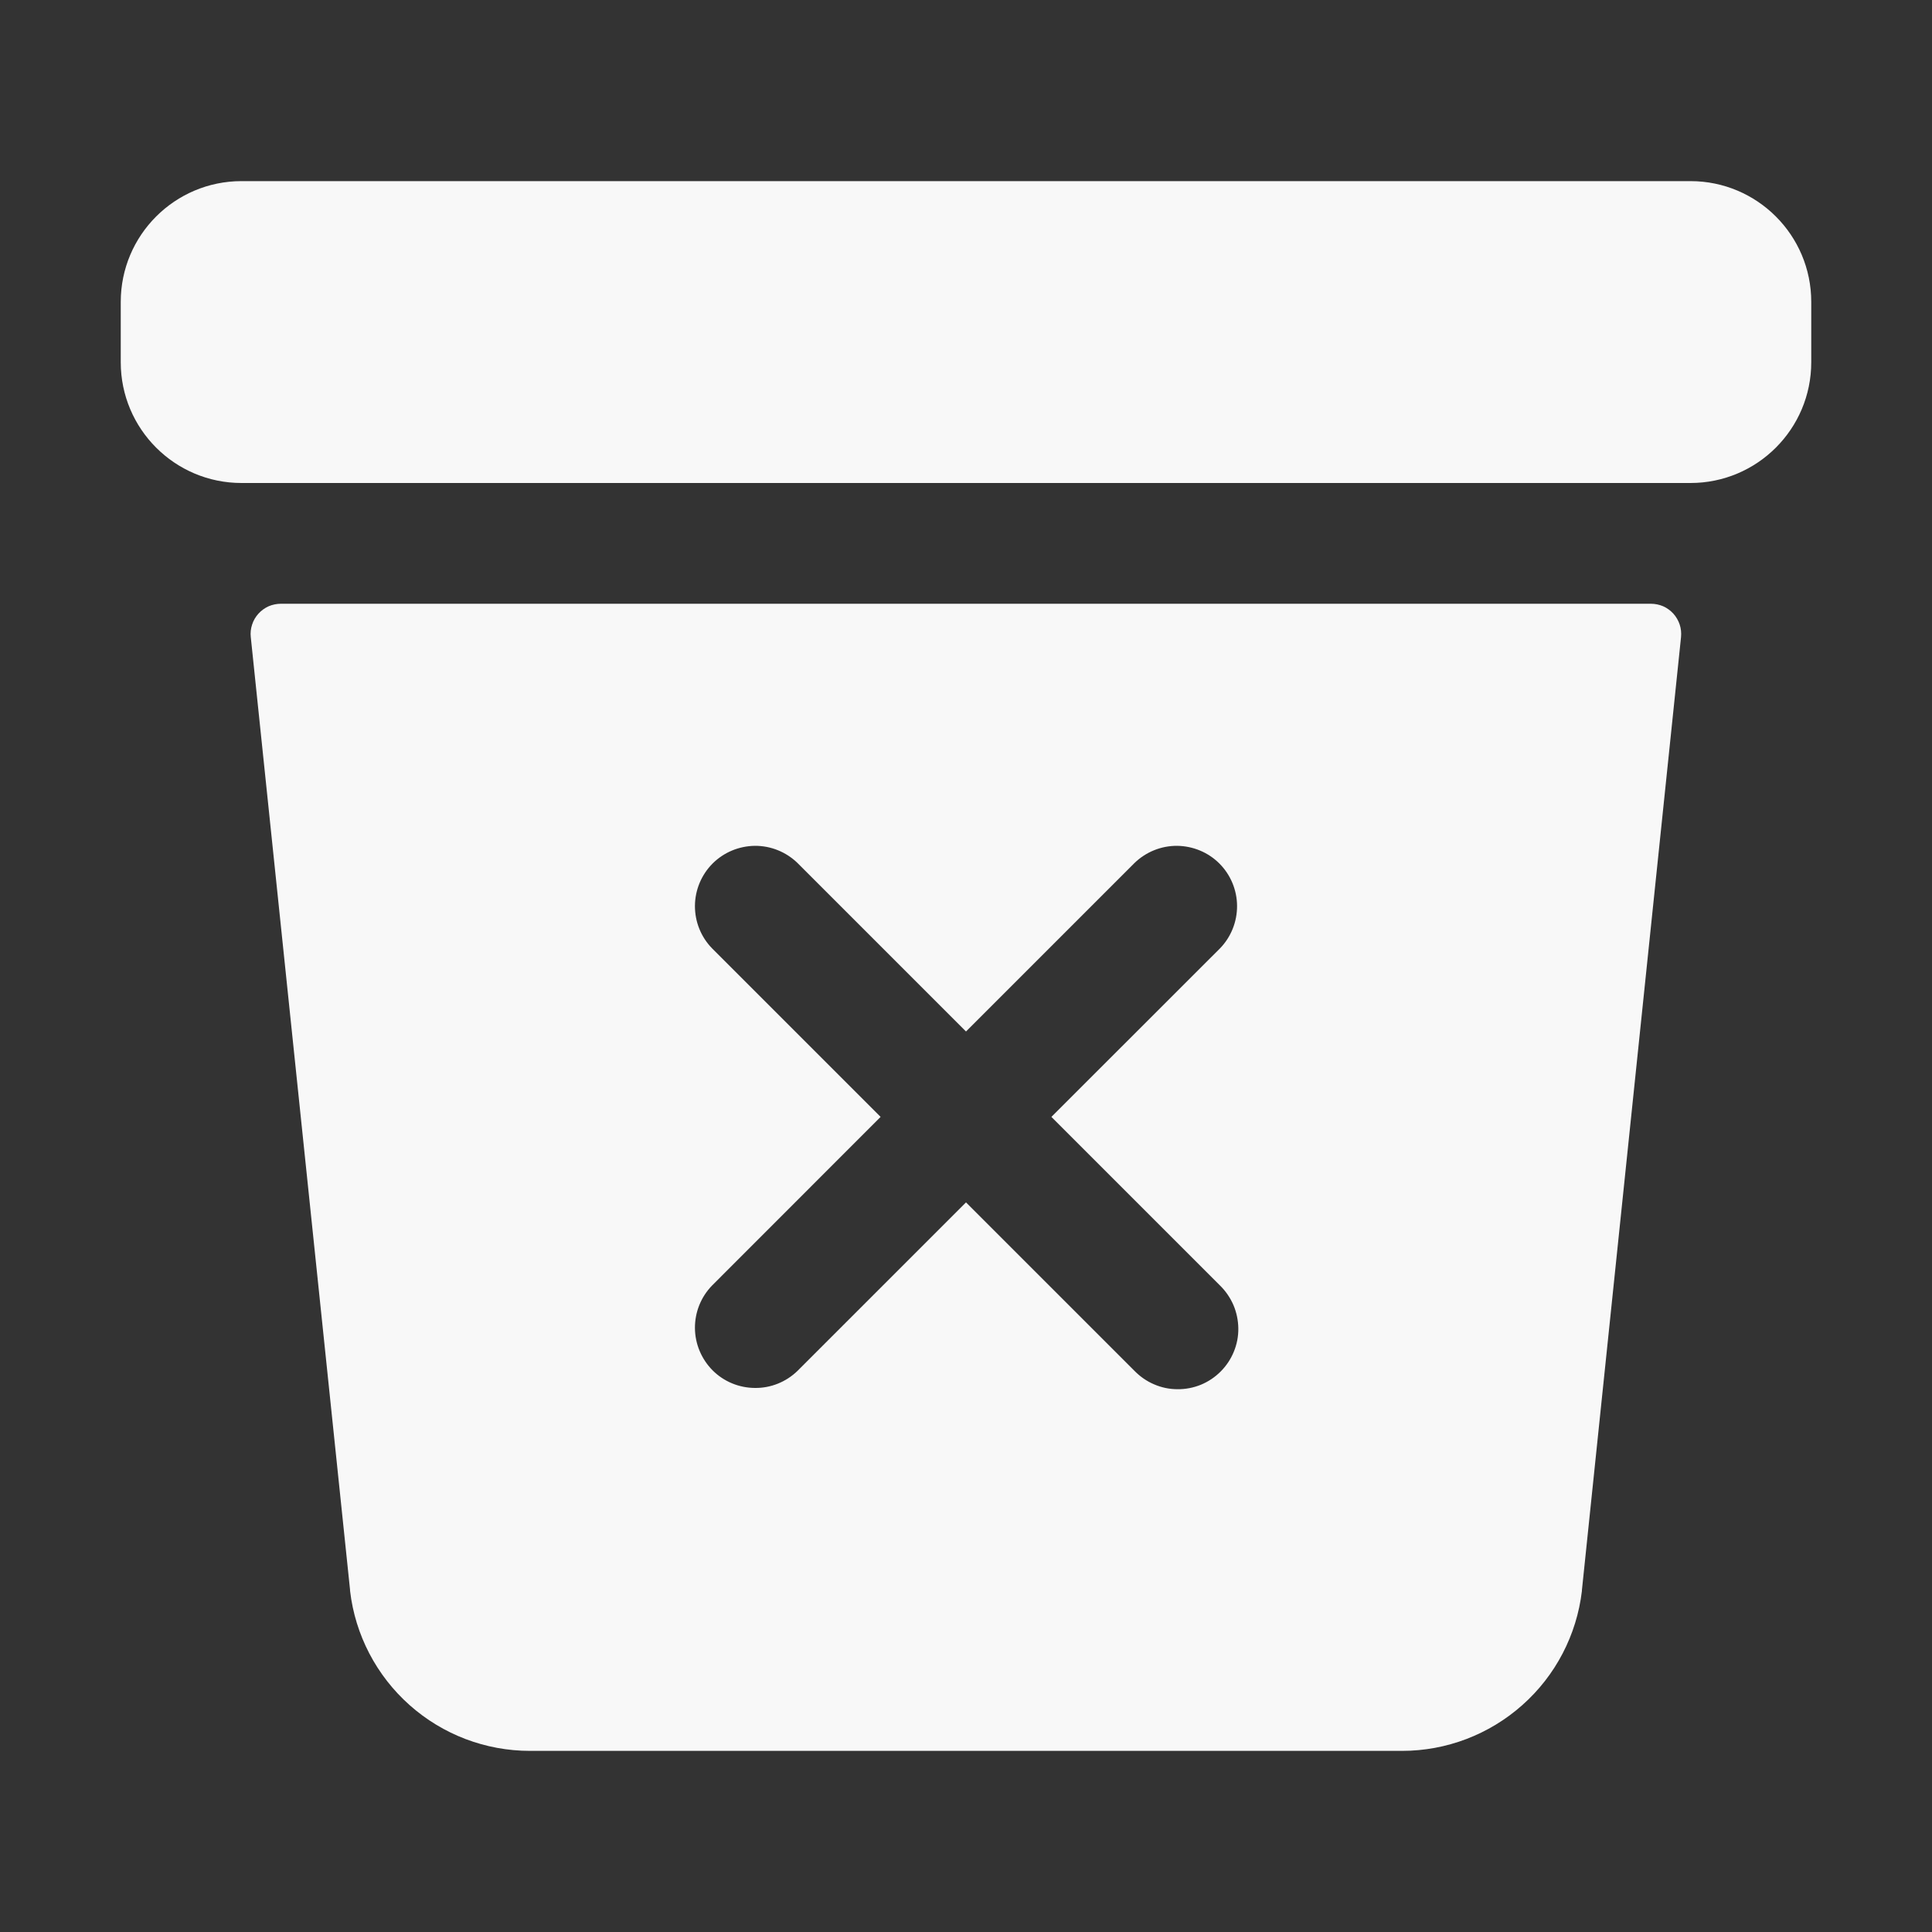 <svg width="20" height="20" viewBox="0 0 20 20" fill="none" xmlns="http://www.w3.org/2000/svg">
<rect x="0" y="0" width="20" height="20" fill="#333333" stroke="none"/>
<path d="M17.5 1.875H2.5C1.81 1.875 1.25 2.435 1.25 3.125V3.75C1.25 4.44 1.81 5 2.5 5H17.5C18.19 5 18.75 4.44 18.75 3.75V3.125C18.75 2.435 18.19 1.875 17.5 1.875Z" fill="#F8F8F8"/>
<path d="M2.908 6.25C2.865 6.25 2.821 6.259 2.781 6.276C2.741 6.294 2.705 6.32 2.675 6.353C2.646 6.385 2.623 6.424 2.61 6.465C2.596 6.507 2.591 6.551 2.596 6.595L3.624 16.461C3.623 16.463 3.623 16.466 3.624 16.469C3.677 16.925 3.897 17.346 4.24 17.651C4.584 17.957 5.027 18.125 5.487 18.125H14.514C14.973 18.125 15.416 17.956 15.759 17.651C16.103 17.346 16.322 16.925 16.376 16.469V16.461L17.402 6.595C17.406 6.551 17.402 6.507 17.388 6.465C17.374 6.424 17.352 6.385 17.323 6.353C17.293 6.32 17.257 6.294 17.217 6.276C17.177 6.259 17.133 6.25 17.089 6.25H2.908ZM12.63 13.308C12.689 13.366 12.736 13.435 12.769 13.511C12.801 13.587 12.818 13.669 12.819 13.752C12.82 13.835 12.804 13.917 12.772 13.994C12.741 14.07 12.694 14.14 12.636 14.198C12.577 14.257 12.508 14.303 12.431 14.335C12.354 14.366 12.272 14.382 12.189 14.381C12.106 14.381 12.024 14.364 11.948 14.331C11.872 14.299 11.803 14.251 11.745 14.192L10 12.447L8.255 14.192C8.137 14.306 7.979 14.37 7.815 14.368C7.65 14.367 7.493 14.302 7.377 14.186C7.261 14.069 7.195 13.912 7.194 13.748C7.193 13.584 7.256 13.426 7.371 13.308L9.116 11.562L7.371 9.817C7.256 9.699 7.193 9.541 7.194 9.377C7.195 9.213 7.261 9.055 7.377 8.939C7.493 8.823 7.65 8.758 7.815 8.756C7.979 8.755 8.137 8.819 8.255 8.933L10 10.678L11.745 8.933C11.863 8.819 12.021 8.755 12.185 8.756C12.35 8.758 12.507 8.823 12.623 8.939C12.739 9.055 12.805 9.213 12.806 9.377C12.807 9.541 12.744 9.699 12.63 9.817L10.884 11.562L12.63 13.308Z" fill="#F8F8F8"/>
</svg>
